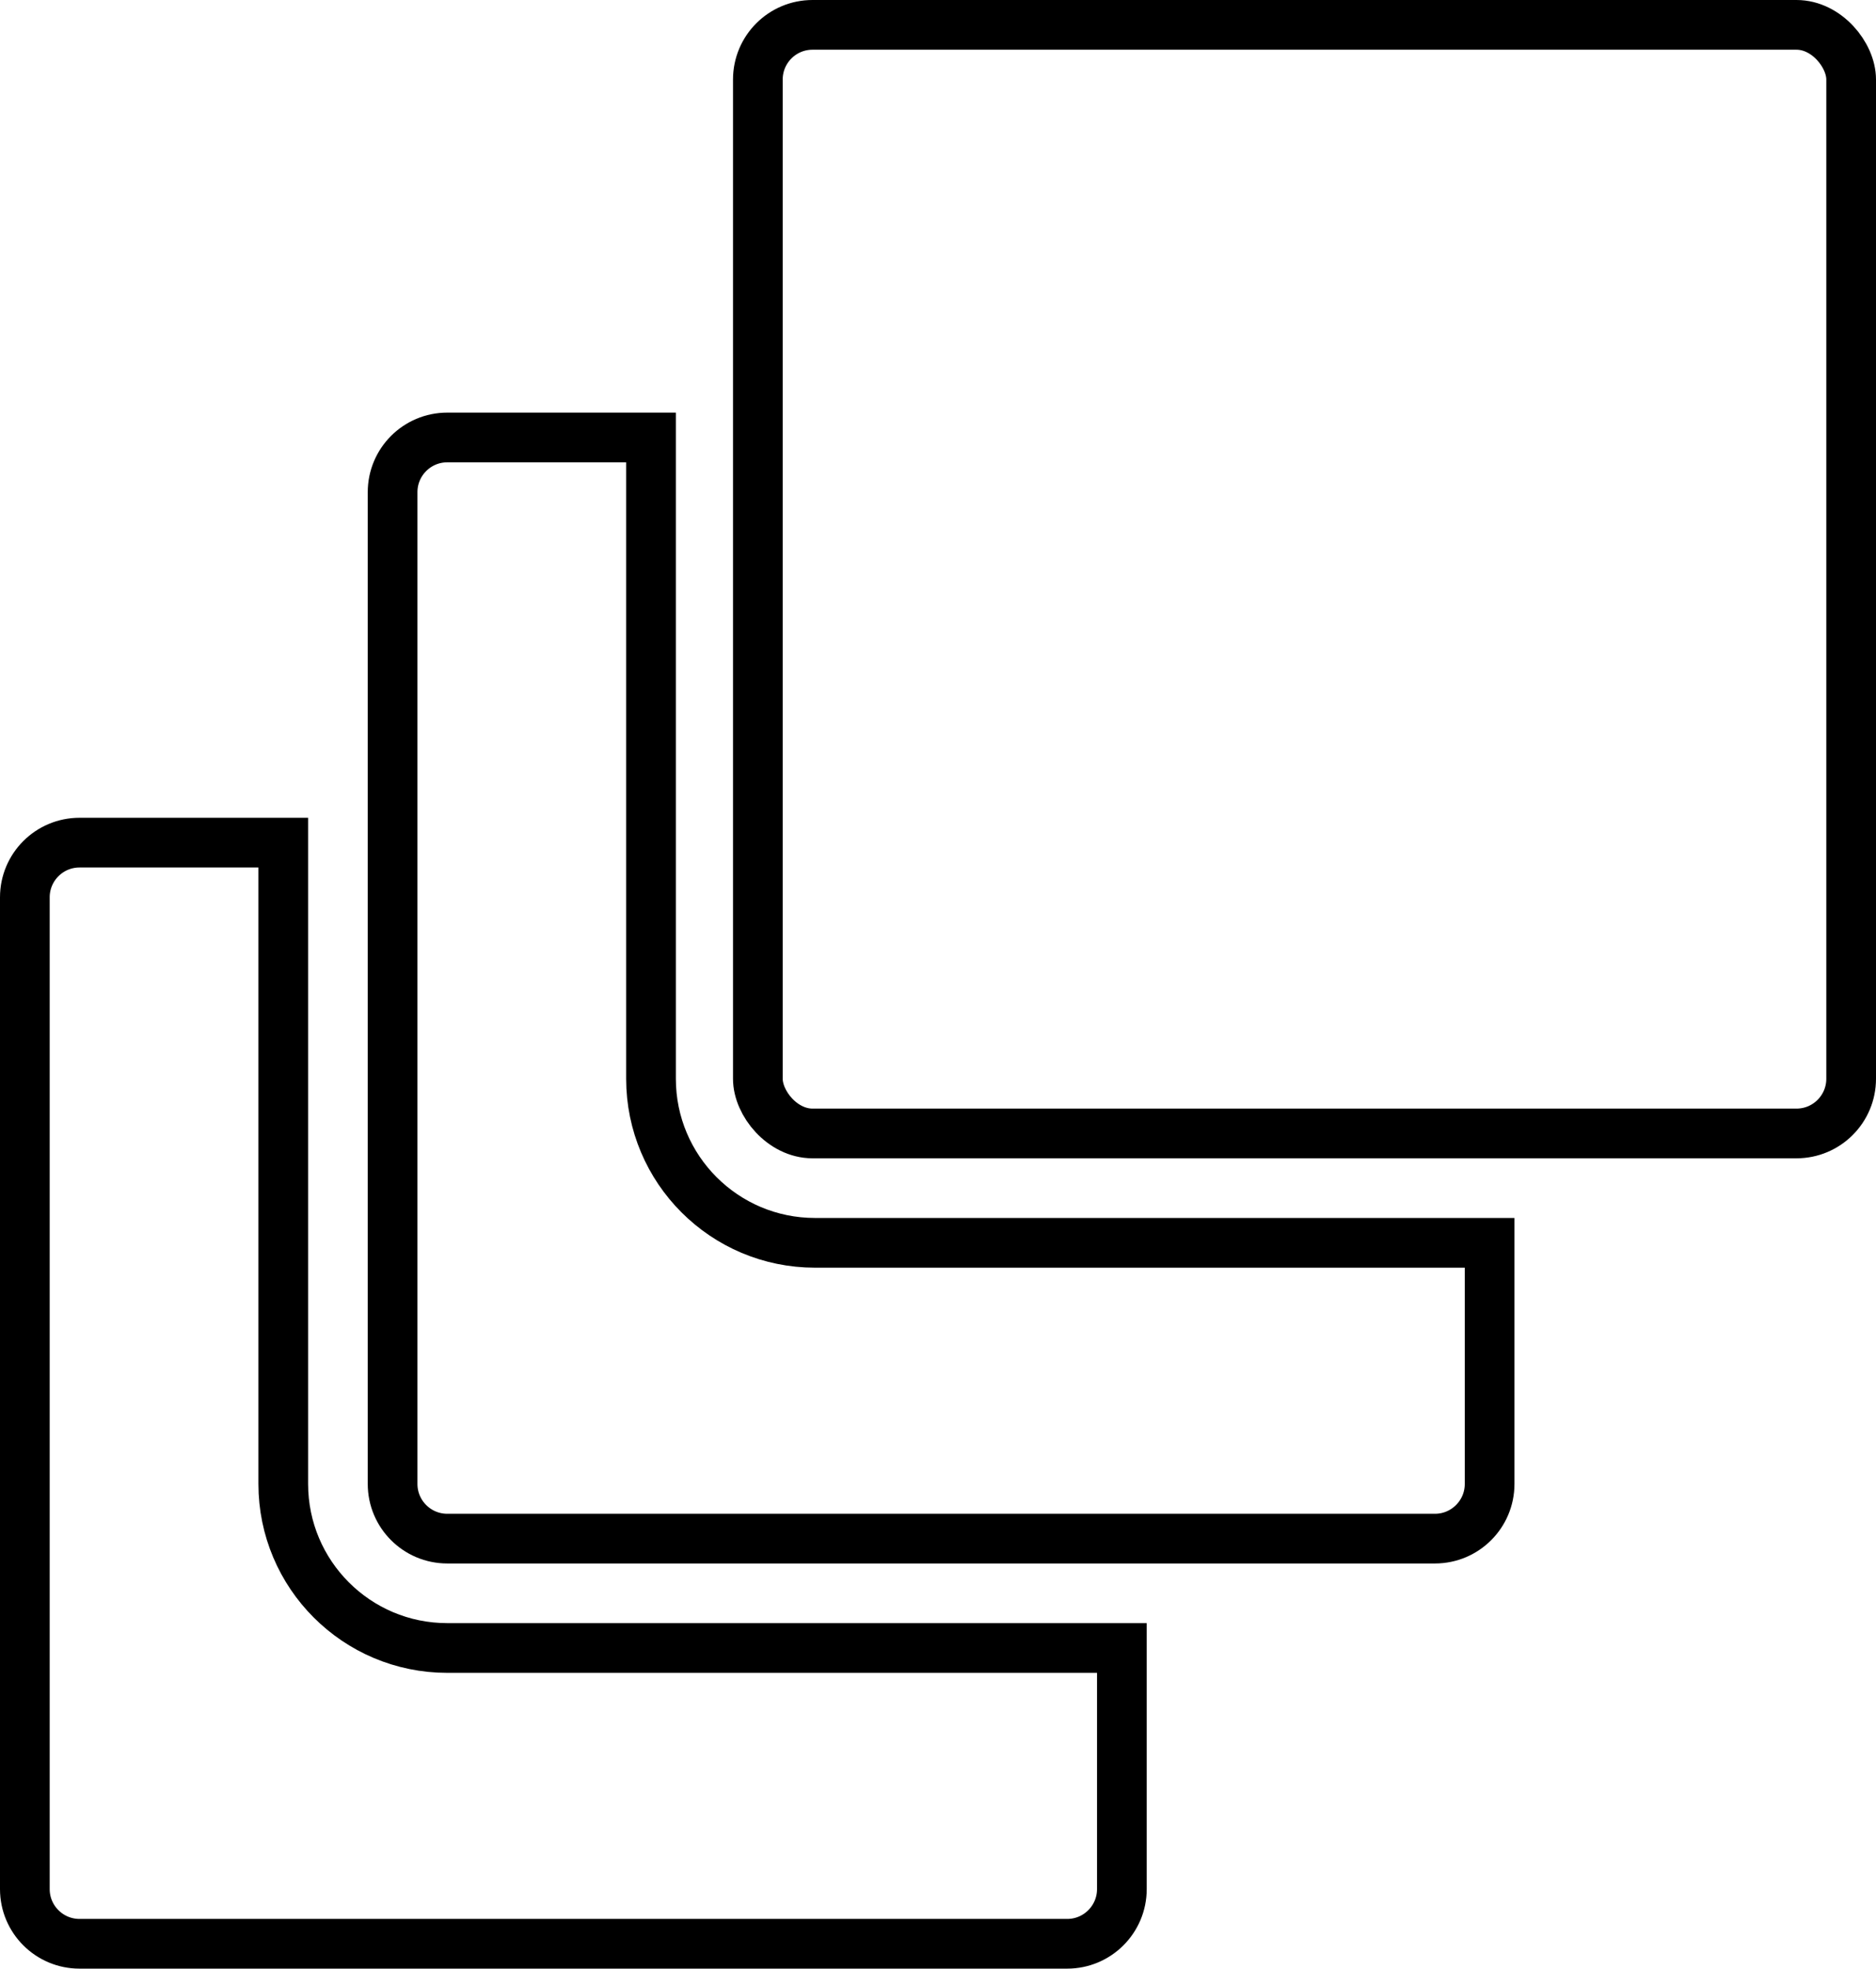 <svg width="755" height="792" viewBox="0 0 755 792" fill="none" xmlns="http://www.w3.org/2000/svg">
  <rect x="305" y="10" width="440" height="446" rx="22" stroke="currentColor" stroke-width="20"/>
  <path d="M262 176V434C262 470.451 291.549 500 328 500H599.5V597C599.5 609.15 589.65 619 577.5 619H180C167.85 619 158 609.15 158 597V198C158 185.85 167.85 176 180 176H262Z" stroke="currentColor" stroke-width="20"/>
  <path d="M114 339V597C114 633.451 143.549 663 180 663H451.5V760C451.5 772.15 441.65 782 429.5 782H32C19.85 782 10 772.15 10 760V361C10 348.85 19.85 339 32 339H114Z" stroke="currentColor" stroke-width="20"/>
</svg>

